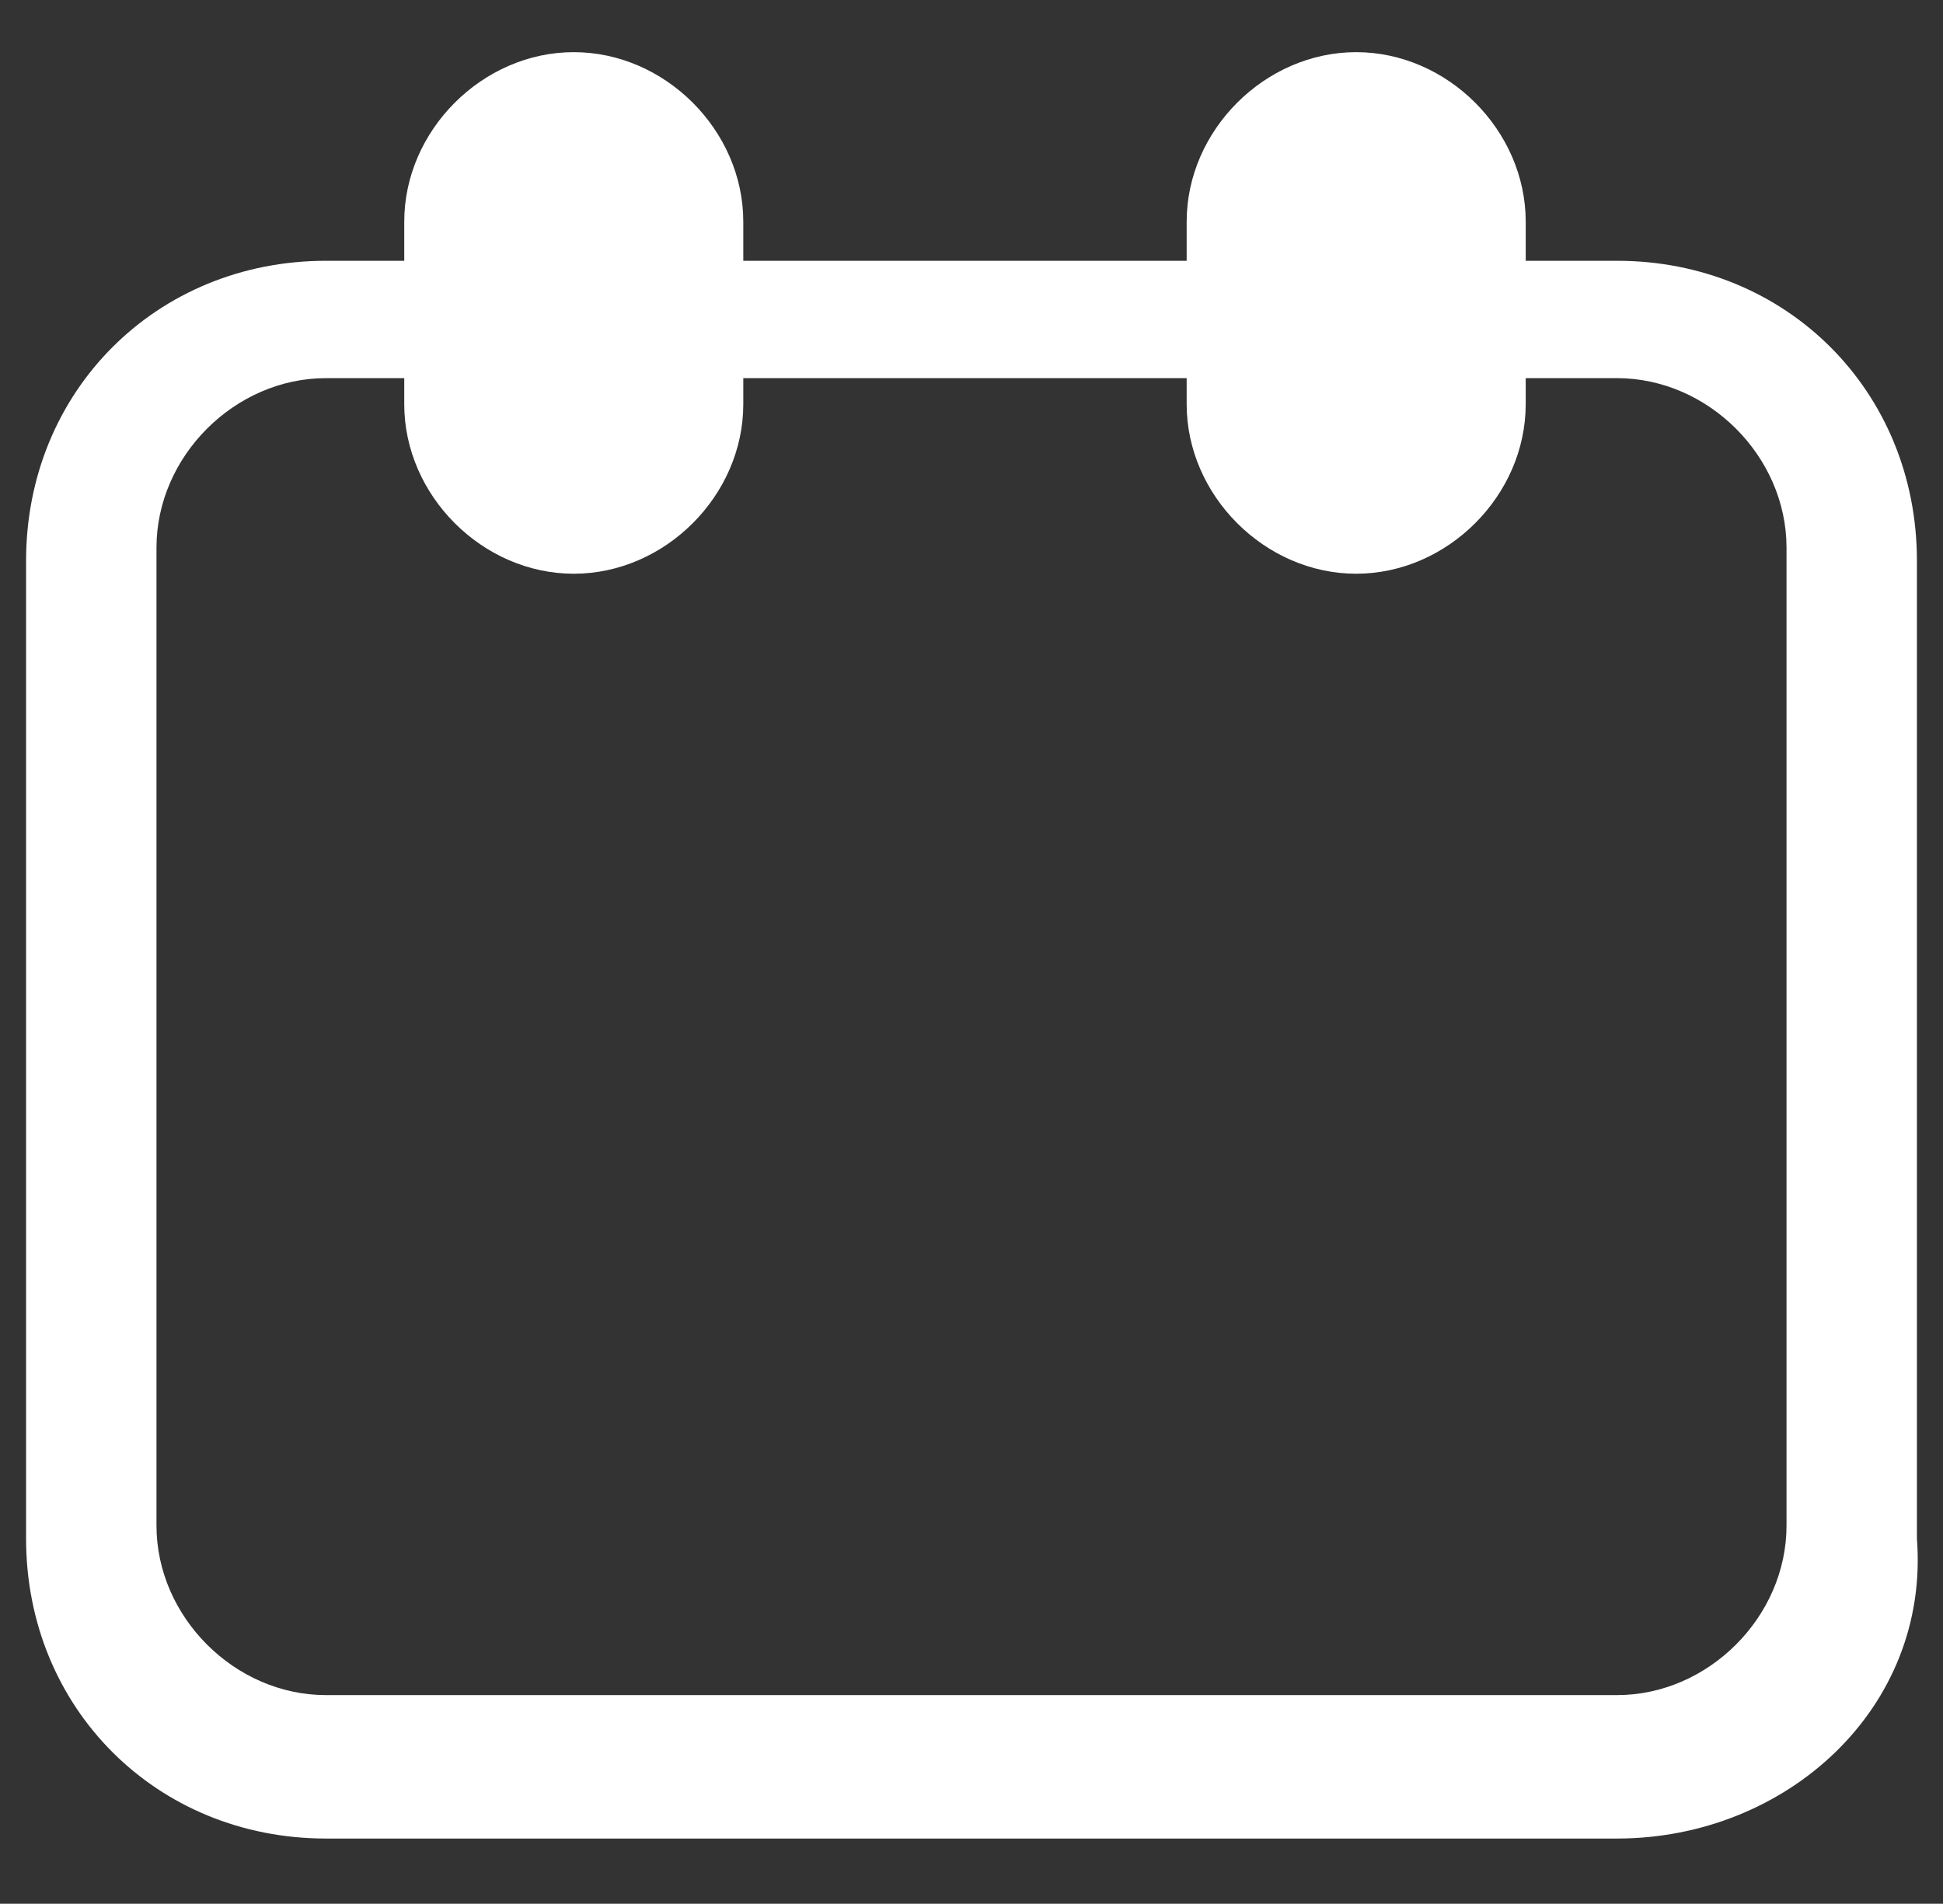 <?xml version="1.0" encoding="utf-8"?>
<!-- Generator: Adobe Illustrator 19.0.0, SVG Export Plug-In . SVG Version: 6.00 Build 0)  -->
<svg version="1.1" id="Capa_1" xmlns="http://www.w3.org/2000/svg" xmlns:xlink="http://www.w3.org/1999/xlink" x="0px" y="0px"
	 viewBox="-290 413.3 14.9 14.6" style="enable-background:new -290 413.3 14.9 14.6;" xml:space="preserve">
<rect x="-290" y="413.3" width="14.9" height="14.6" fill="#333333" stroke="none"/>
<style type="text/css">
	.st0{fill:#FFFFFF;}
</style>
<g id="XMLID_5398_">
	<g id="XMLID_5400_">
		<path id="XMLID_5404_" class="st0" d="M-277.6,427.4h-9.9c-1.3,0-2.3-1-2.3-2.3v-7.5c0-1.3,1-2.3,2.3-2.3h9.9c1.3,0,2.3,1,2.3,2.3
			v7.5C-275.2,426.4-276.3,427.4-277.6,427.4z M-287.5,416.2c-0.7,0-1.3,0.6-1.3,1.3v7.5c0,0.7,0.6,1.3,1.3,1.3h9.9
			c0.7,0,1.3-0.6,1.3-1.3v-7.5c0-0.7-0.6-1.3-1.3-1.3H-287.5z"/>
		<g id="XMLID_5401_">
			<path id="XMLID_5403_" class="st0" d="M-285.6,417.7L-285.6,417.7c-0.7,0-1.3-0.6-1.3-1.3V415c0-0.7,0.6-1.3,1.3-1.3l0,0
				c0.7,0,1.3,0.6,1.3,1.3v1.4C-284.3,417.1-284.9,417.7-285.6,417.7z"/>
			<path id="XMLID_5402_" class="st0" d="M-279.6,417.7L-279.6,417.7c-0.7,0-1.3-0.6-1.3-1.3V415c0-0.7,0.6-1.3,1.3-1.3l0,0
				c0.7,0,1.3,0.6,1.3,1.3v1.4C-278.3,417.1-278.9,417.7-279.6,417.7z"/>
		</g>
	</g>
</g>
</svg>

